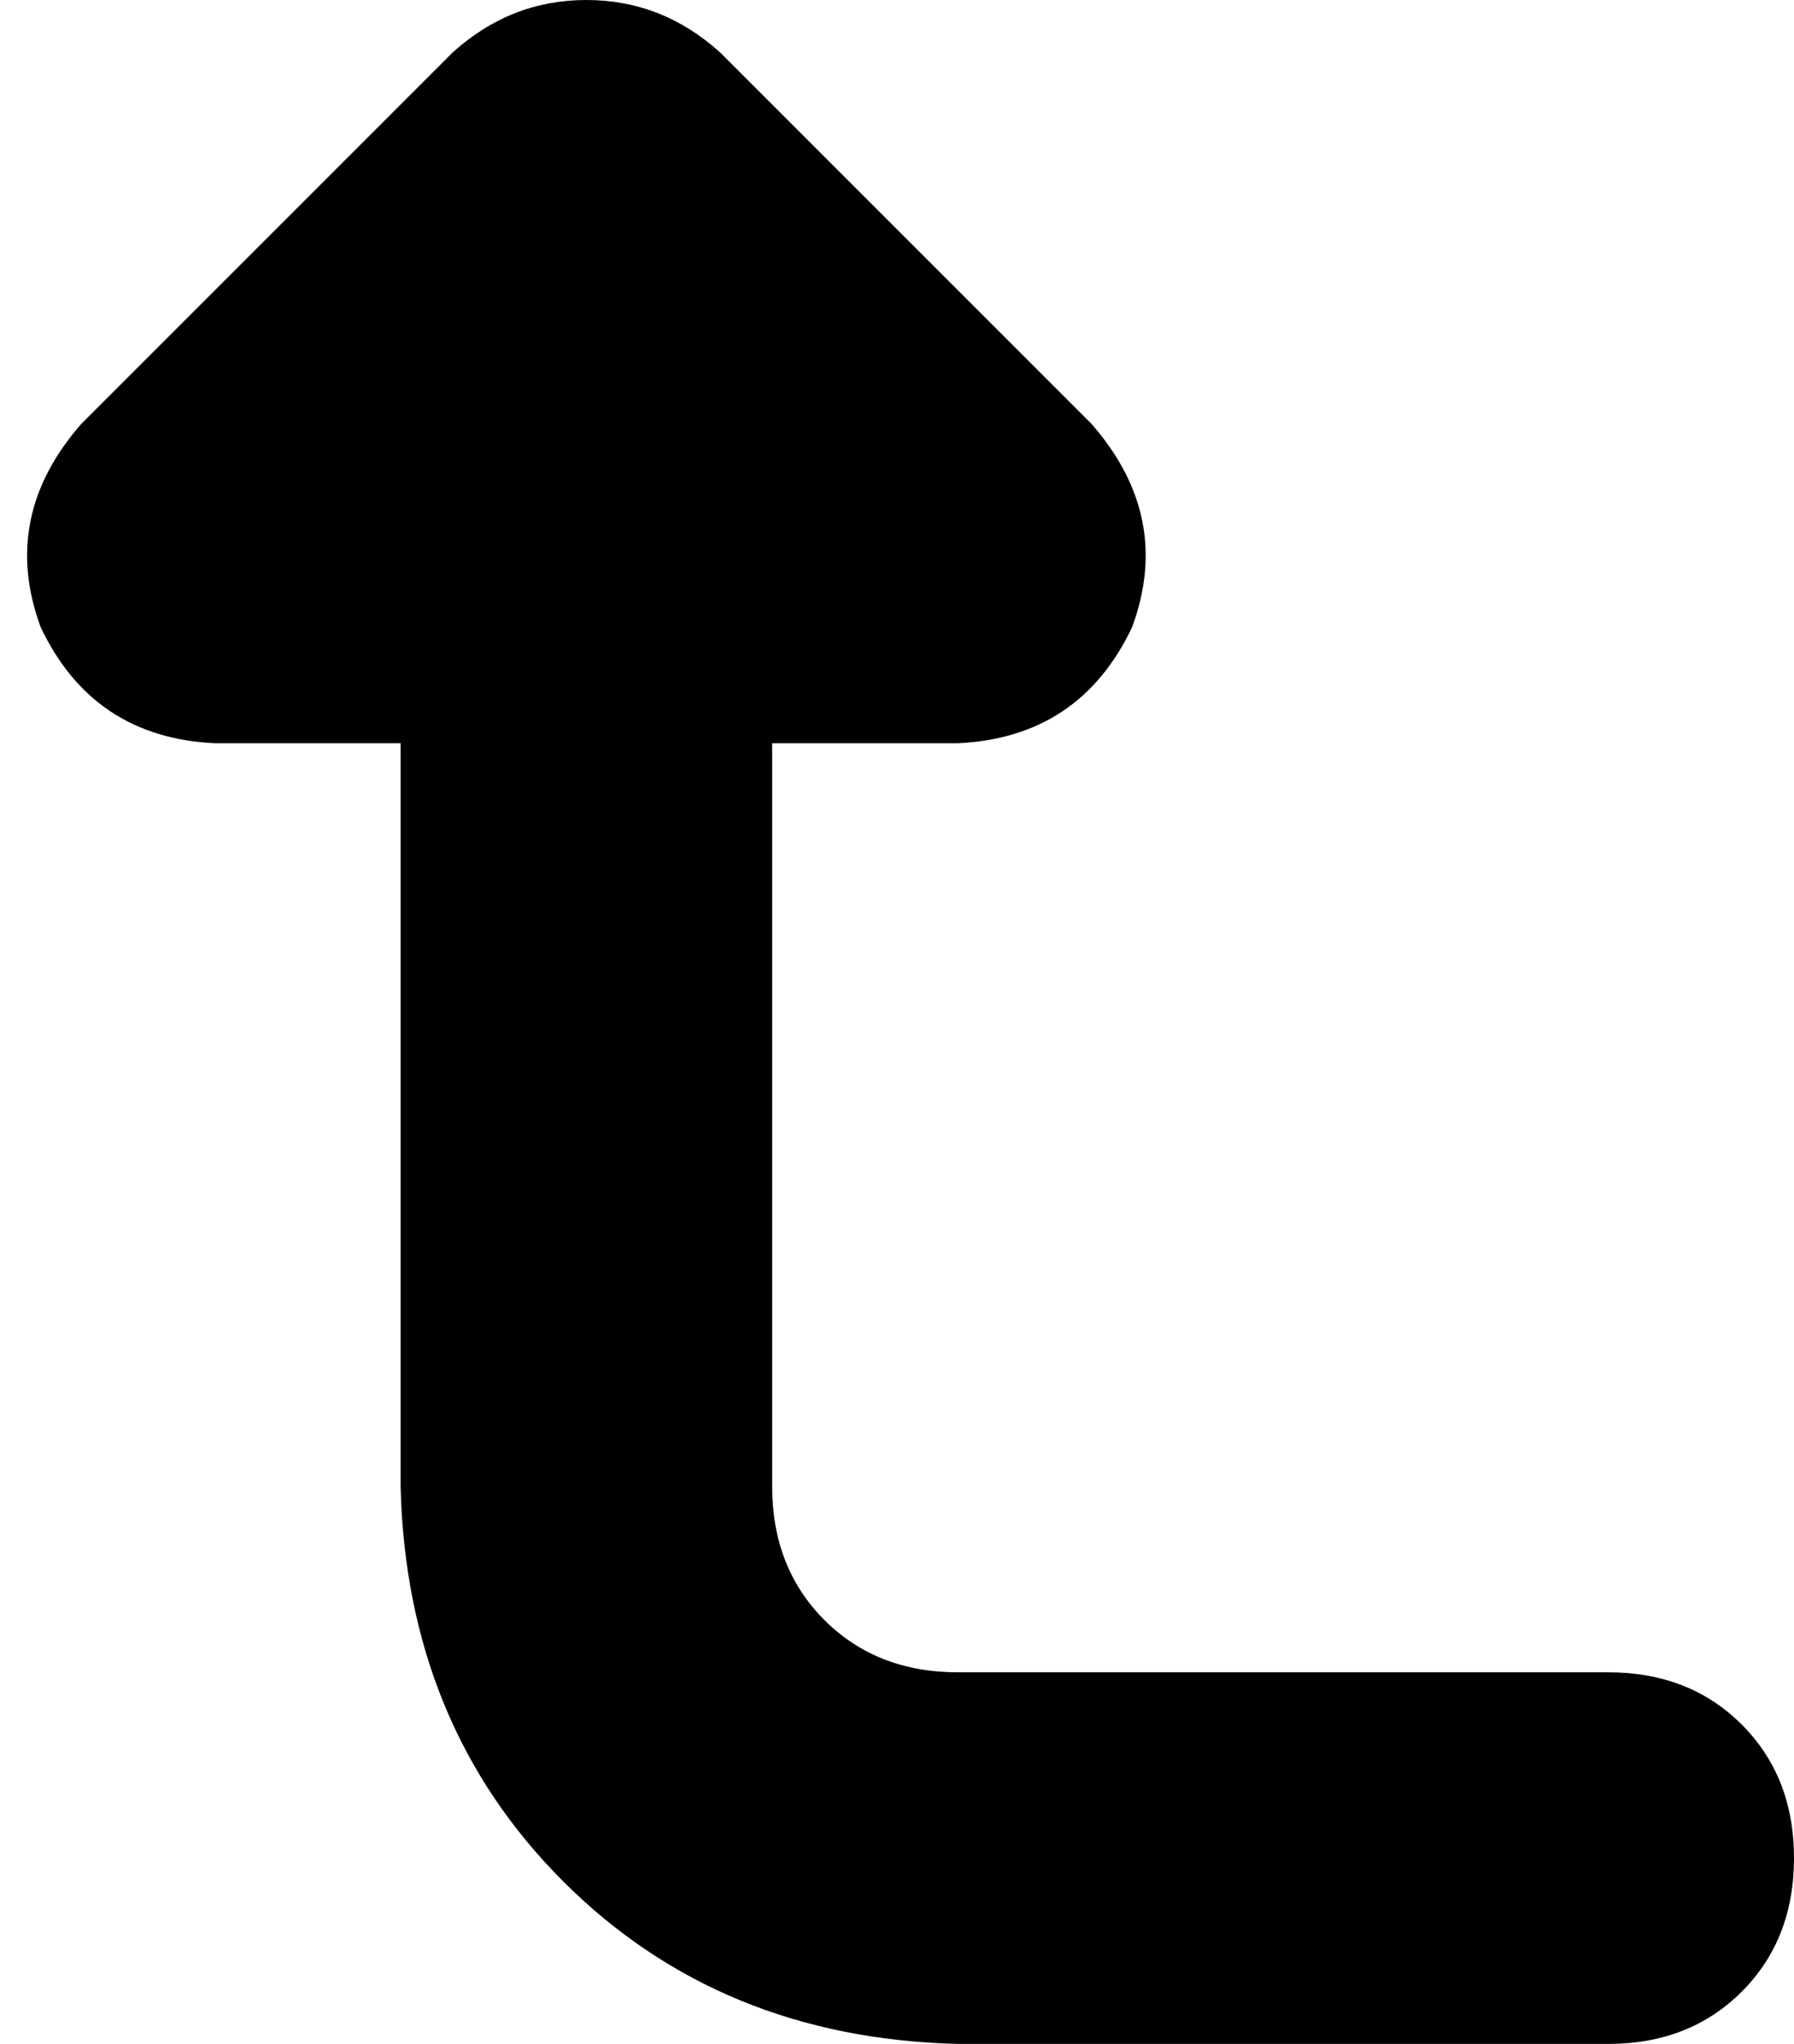 <svg xmlns="http://www.w3.org/2000/svg" viewBox="0 0 309 352">
    <path d="M 309 320 Q 309 334 300 343 L 300 343 Q 291 352 277 352 L 165 352 Q 124 351 97 324 Q 70 297 69 256 L 69 128 L 37 128 Q 16 127 7 108 Q 0 89 14 73 L 78 9 Q 88 0 101 0 Q 114 0 124 9 L 188 73 Q 202 89 195 108 Q 186 127 165 128 L 133 128 L 133 256 Q 133 270 142 279 Q 151 288 165 288 L 277 288 Q 291 288 300 297 Q 309 306 309 320 L 309 320 Z"/>
</svg>
